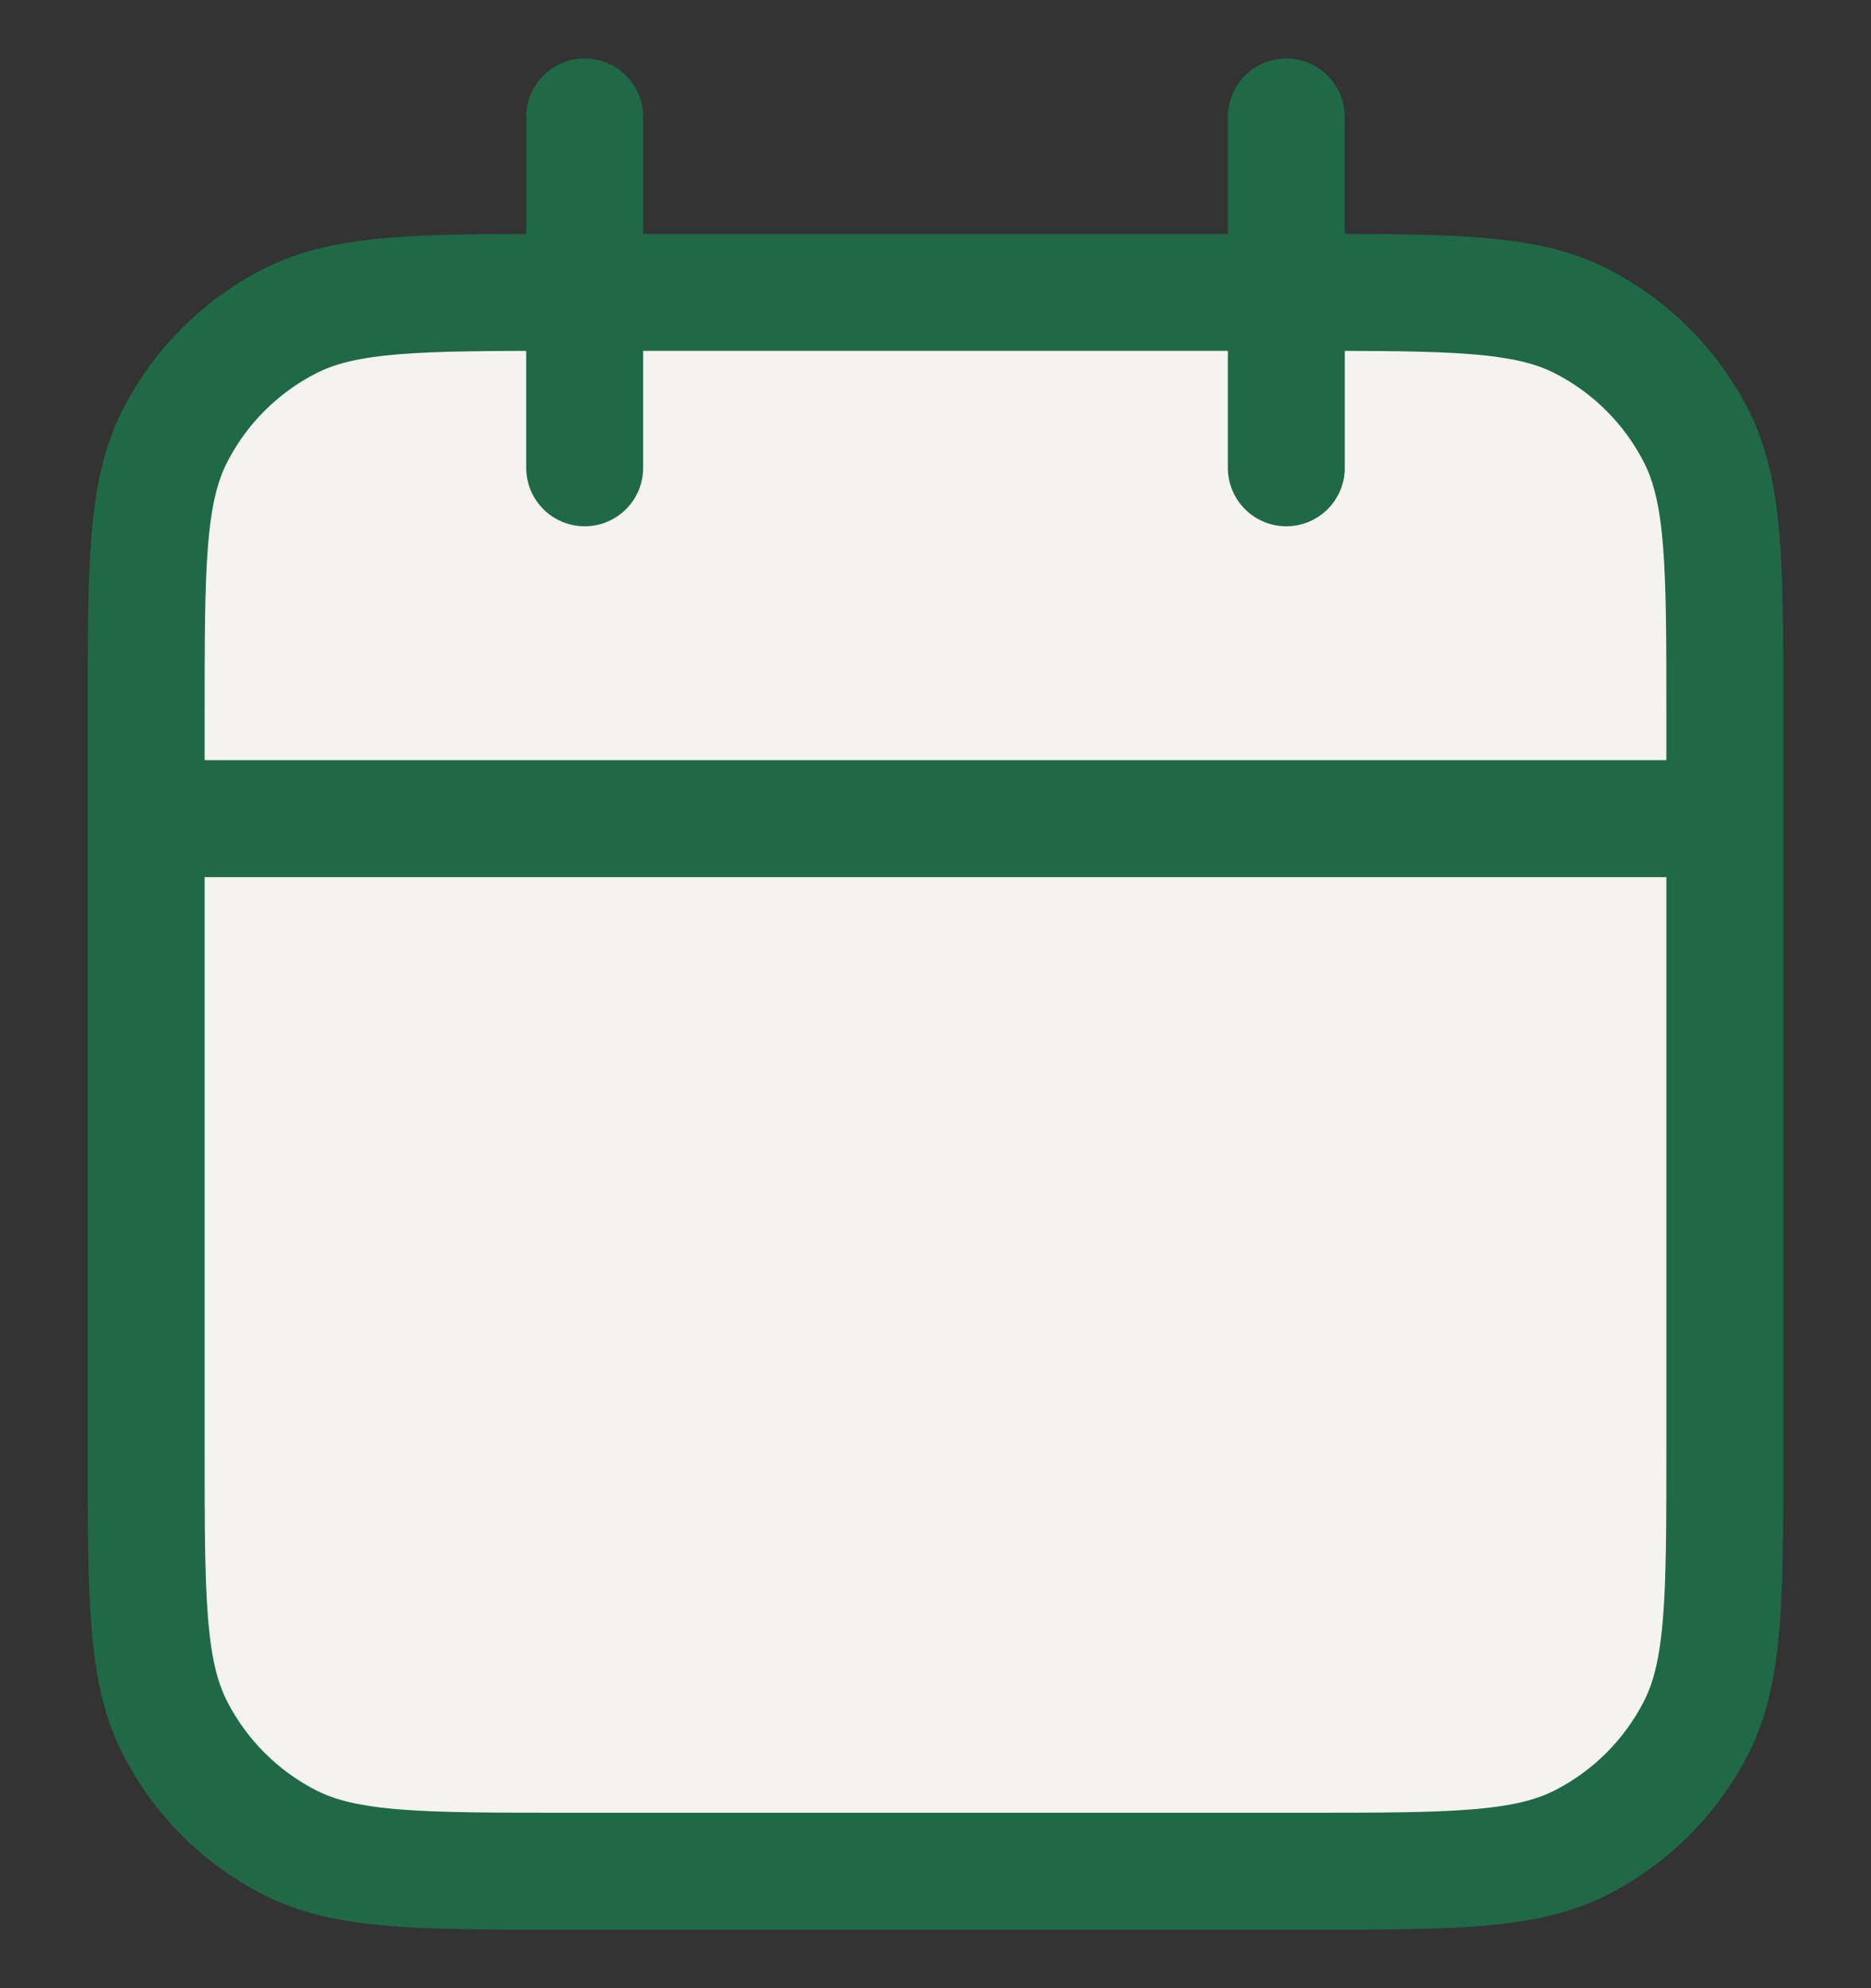 <svg width="16" height="17" viewBox="0 0 16 17" fill="none" xmlns="http://www.w3.org/2000/svg">
<rect x="0" y="0" width="16" height="17" fill="#333333" stroke="none"/>
<path d="M1.25 6.1C1.25 4.84 1.25 4.21 1.495 3.729C1.711 3.305 2.055 2.961 2.479 2.745C2.96 2.5 3.59 2.5 4.85 2.5H11.15C12.41 2.5 13.04 2.5 13.521 2.745C13.945 2.961 14.289 3.305 14.505 3.729C14.75 4.21 14.75 4.84 14.75 6.1V12.4C14.75 13.66 14.75 14.29 14.505 14.771C14.289 15.195 13.945 15.539 13.521 15.755C13.04 16 12.41 16 11.15 16H4.85C3.59 16 2.96 16 2.479 15.755C2.055 15.539 1.711 15.195 1.495 14.771C1.25 14.29 1.25 13.66 1.25 12.4V6.1Z" fill="#F4F3F0"/>
<path d="M5 1V4M11 1V4M1.25 7H14.75M4.85 16H11.15C12.41 16 13.04 16 13.521 15.755C13.945 15.539 14.289 15.195 14.505 14.771C14.75 14.29 14.75 13.66 14.75 12.4V6.1C14.75 4.84 14.75 4.21 14.505 3.729C14.289 3.305 13.945 2.961 13.521 2.745C13.04 2.5 12.41 2.5 11.15 2.5H4.85C3.59 2.5 2.96 2.5 2.479 2.745C2.055 2.961 1.711 3.305 1.495 3.729C1.25 4.21 1.25 4.84 1.25 6.1V12.4C1.25 13.66 1.25 14.29 1.495 14.771C1.711 15.195 2.055 15.539 2.479 15.755C2.96 16 3.59 16 4.85 16Z" stroke="#1F6947" stroke-linecap="round" stroke-linejoin="round"/>
</svg>
